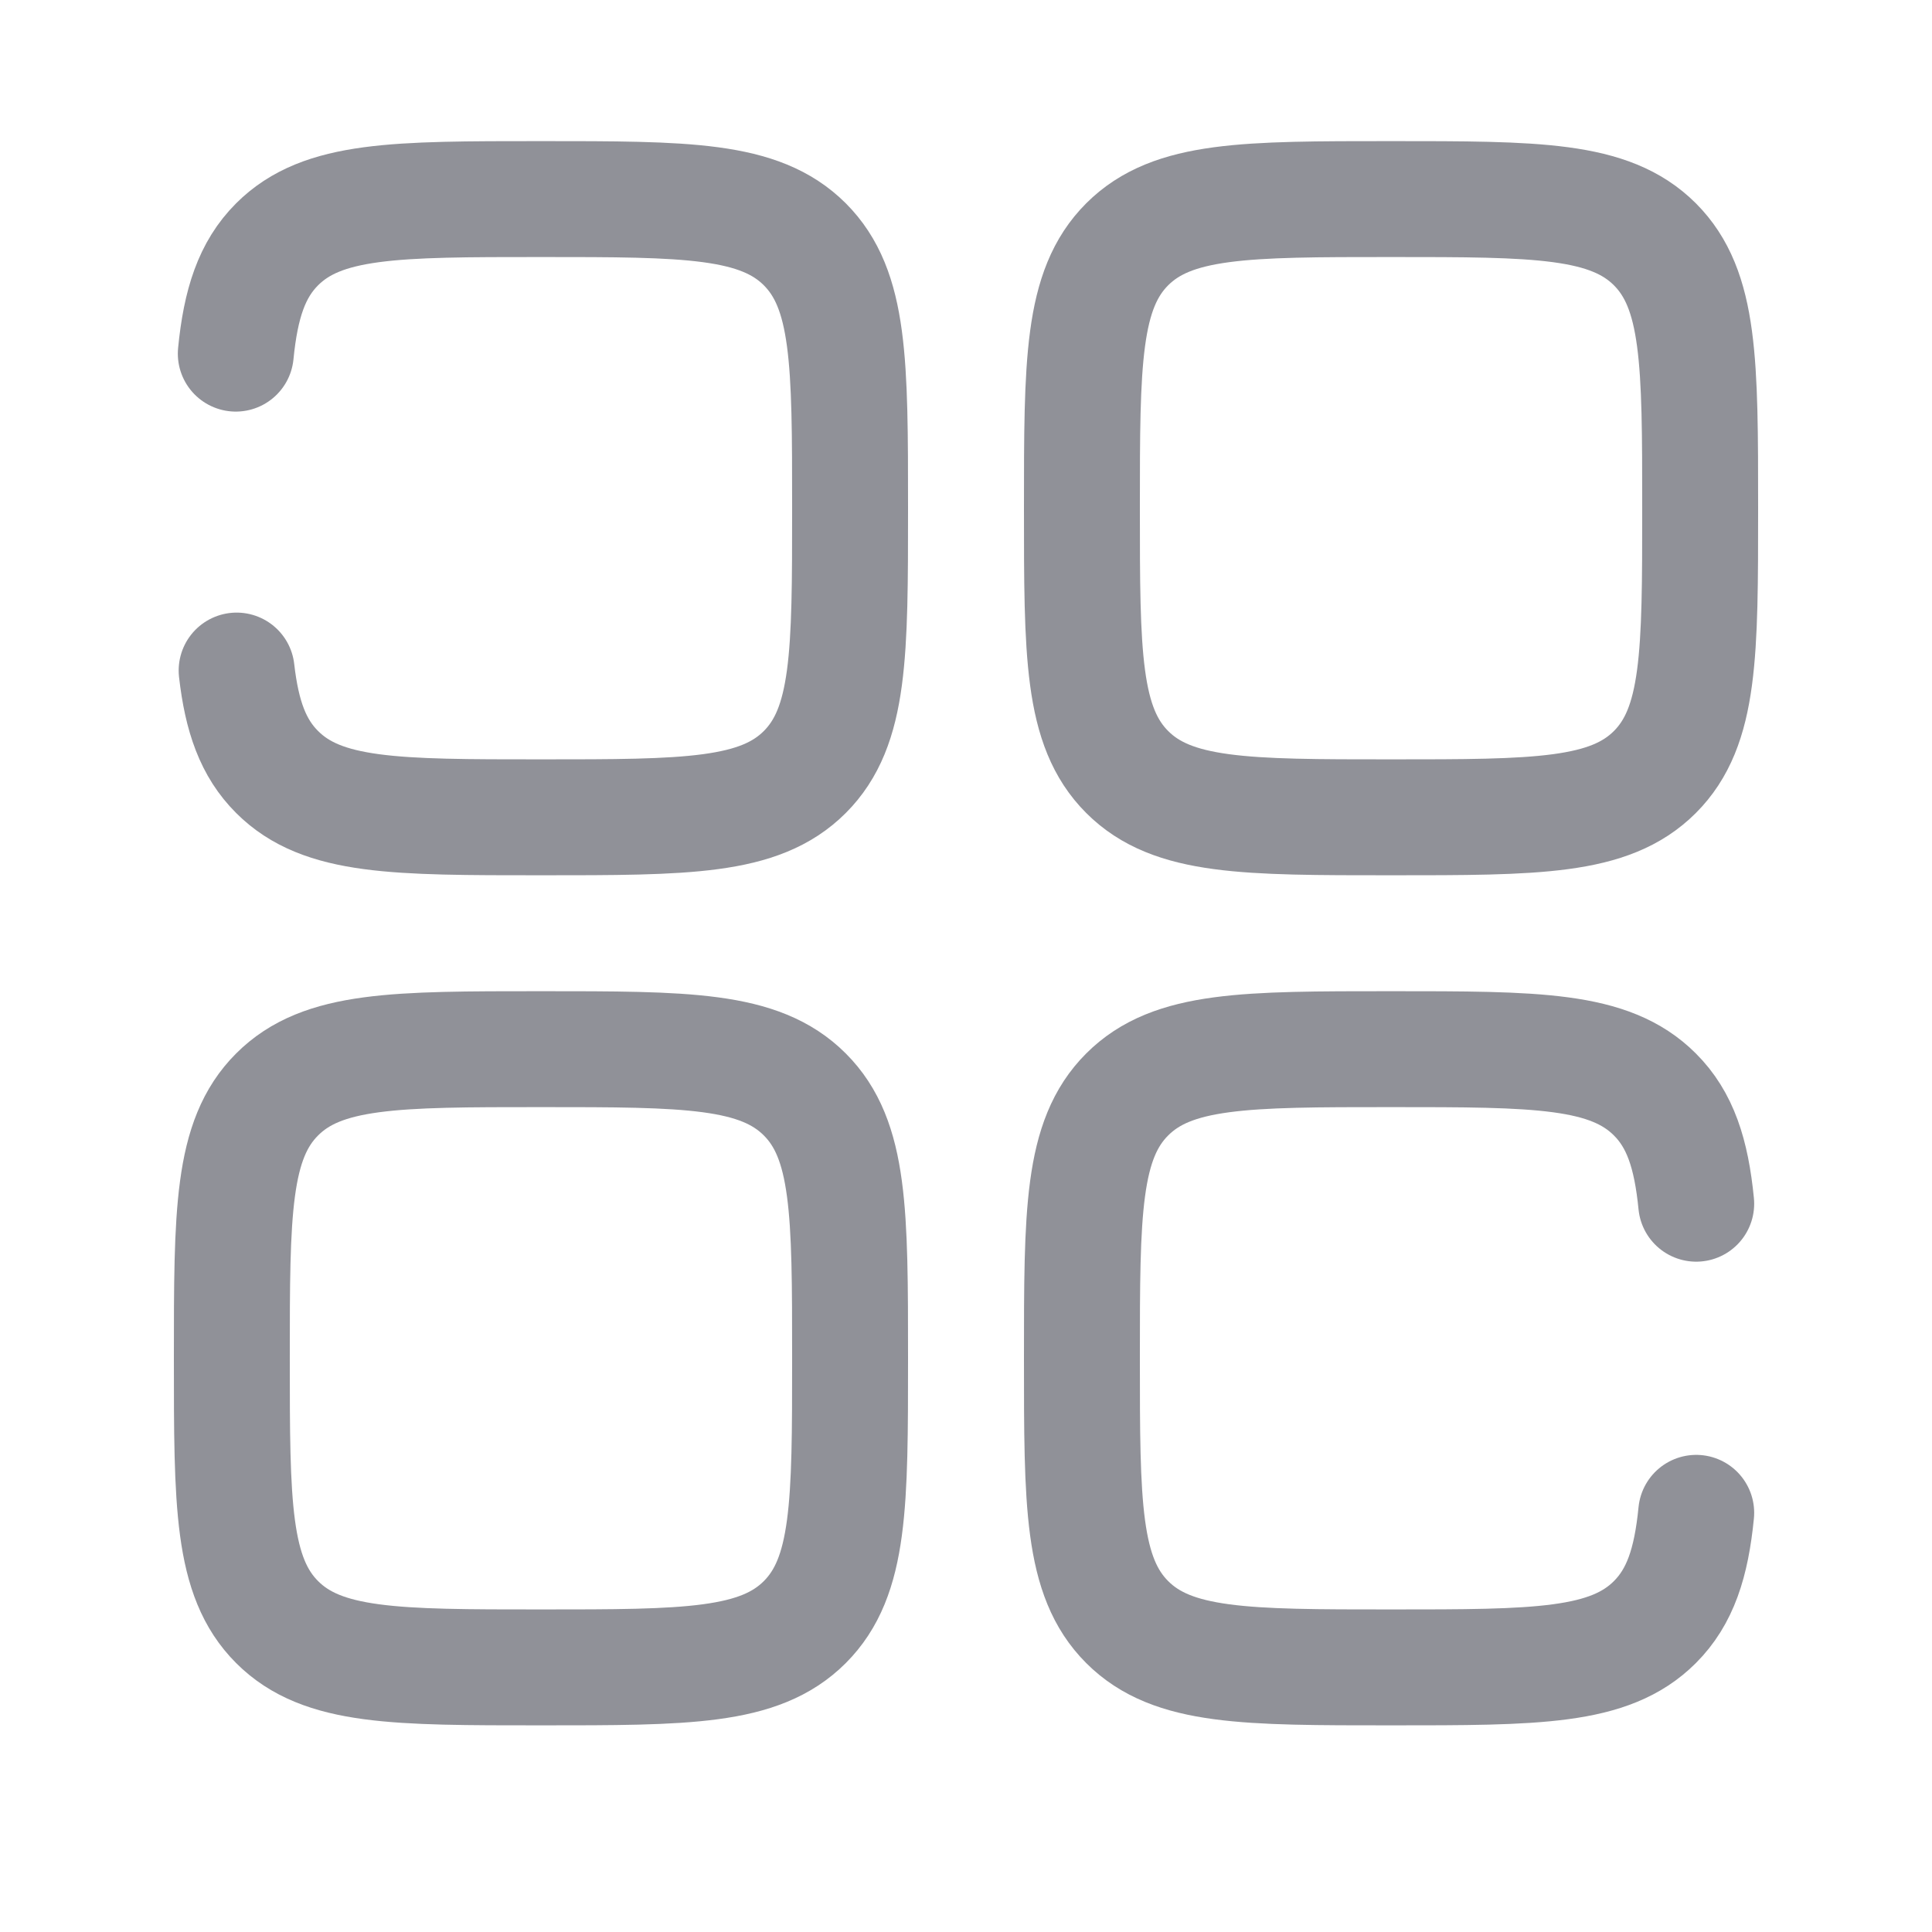 <svg width="25" height="25" viewBox="0 0 25 25" fill="none" xmlns="http://www.w3.org/2000/svg">
<path d="M3.051 4.576C3.115 3.926 3.259 3.488 3.586 3.161C4.172 2.576 5.114 2.576 7 2.576C8.886 2.576 9.828 2.576 10.414 3.161C11 3.747 11 4.69 11 6.576C11 8.461 11 9.404 10.414 9.99C9.828 10.576 8.886 10.576 7 10.576C5.114 10.576 4.172 10.576 3.586 9.99C3.276 9.681 3.13 9.272 3.062 8.677" stroke="#909198" stroke-width="1.5" stroke-linecap="round"/>
<path d="M21.949 15.576C21.885 14.926 21.741 14.488 21.414 14.162C20.828 13.576 19.886 13.576 18 13.576C16.114 13.576 15.172 13.576 14.586 14.162C14 14.747 14 15.69 14 17.576C14 19.461 14 20.404 14.586 20.99C15.172 21.576 16.114 21.576 18 21.576C19.886 21.576 20.828 21.576 21.414 20.99C21.741 20.663 21.885 20.226 21.949 19.576" stroke="#909198" stroke-width="1.5" stroke-linecap="round"/>
<path d="M3 17.576C3 15.69 3 14.747 3.586 14.162C4.172 13.576 5.114 13.576 7 13.576C8.886 13.576 9.828 13.576 10.414 14.162C11 14.747 11 15.69 11 17.576C11 19.461 11 20.404 10.414 20.99C9.828 21.576 8.886 21.576 7 21.576C5.114 21.576 4.172 21.576 3.586 20.99C3 20.404 3 19.461 3 17.576Z" stroke="#909198" stroke-width="1.5"/>
<path d="M14 6.576C14 4.69 14 3.747 14.586 3.161C15.172 2.576 16.114 2.576 18 2.576C19.886 2.576 20.828 2.576 21.414 3.161C22 3.747 22 4.69 22 6.576C22 8.461 22 9.404 21.414 9.99C20.828 10.576 19.886 10.576 18 10.576C16.114 10.576 15.172 10.576 14.586 9.99C14 9.404 14 8.461 14 6.576Z" stroke="#909198" stroke-width="1.5"/>
</svg>
